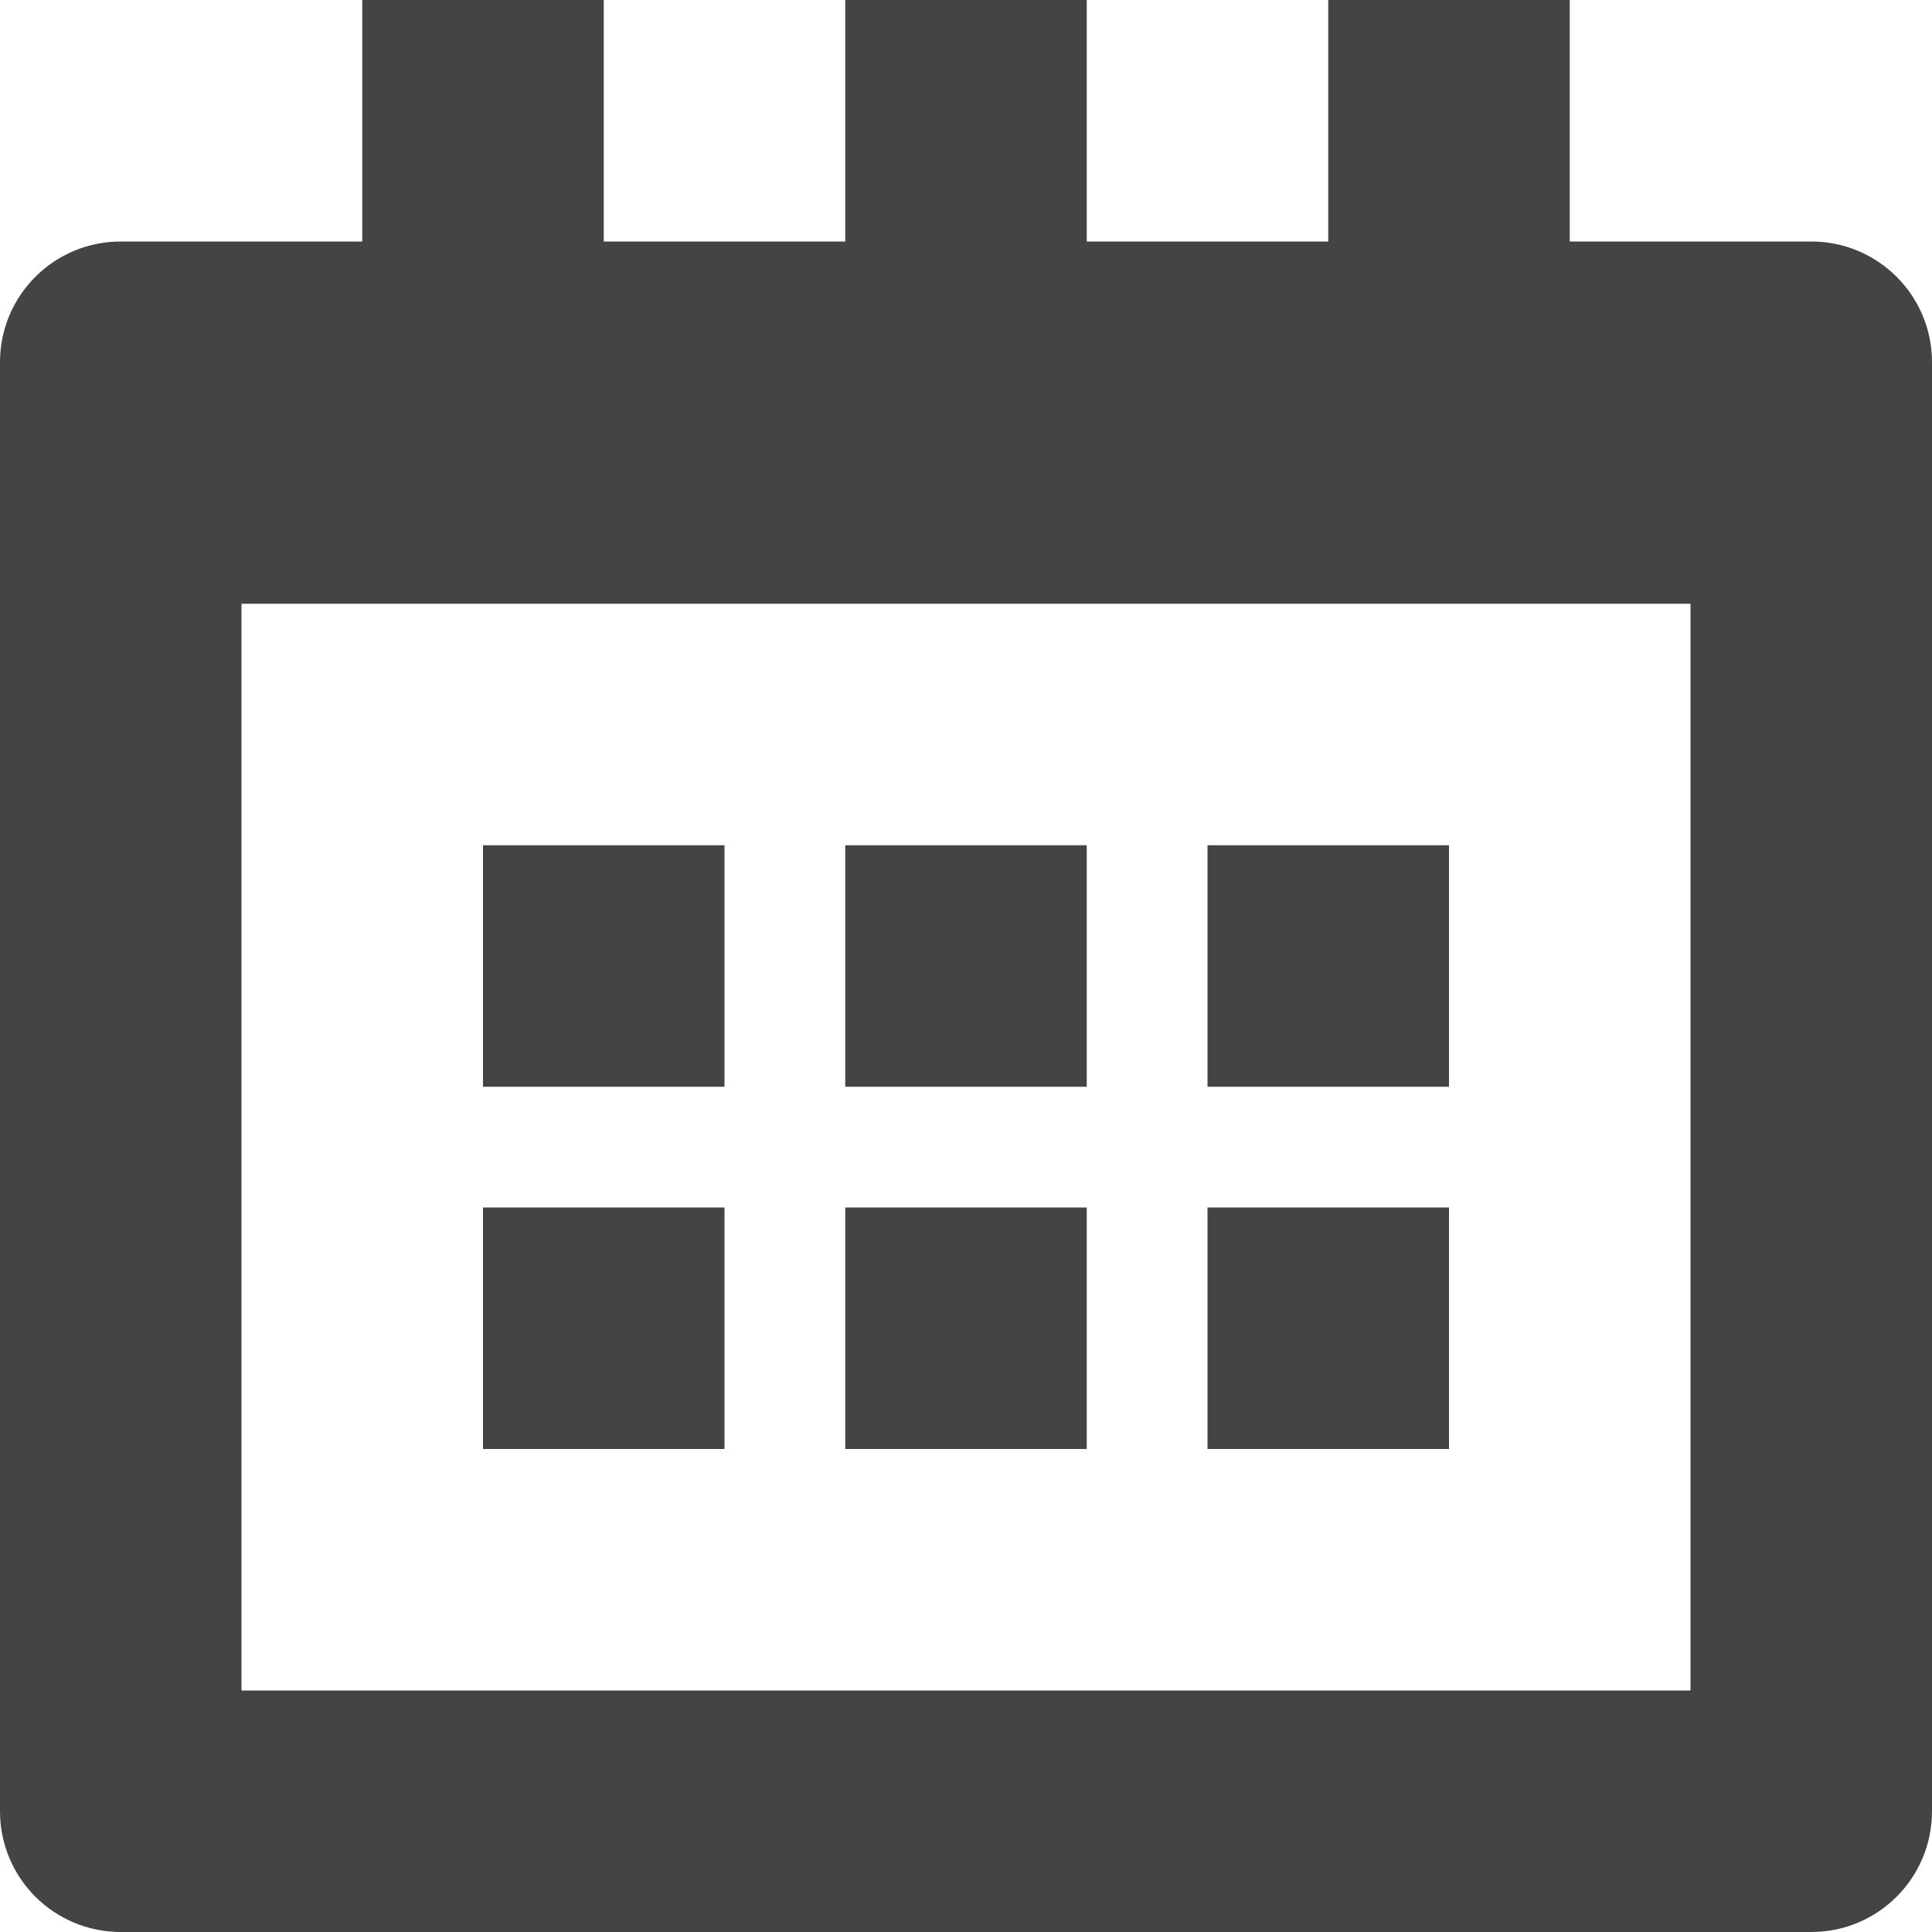 <svg version="1.1" xmlns="http://www.w3.org/2000/svg" xmlns:xlink="http://www.w3.org/1999/xlink" x="0px" y="0px" viewBox="0 0 16 16" xml:space="preserve" width="16" height="16"><g class="nc-icon-wrapper" fill="#444444"><path fill="#444444" d="M15,2h-2V0h-2v2H9V0H7v2H5V0H3v2H1C0.447,2,0,2.447,0,3v12c0,0.553,0.447,1,1,1h14c0.553,0,1-0.447,1-1V3 C16,2.447,15.553,2,15,2z M14,14H2V5h12V14z"></path> <rect data-color="color-2" x="4" y="7" fill="#444444" width="2" height="2"></rect> <rect data-color="color-2" x="7" y="7" fill="#444444" width="2" height="2"></rect> <rect data-color="color-2" x="4" y="10" fill="#444444" width="2" height="2"></rect> <rect data-color="color-2" x="7" y="10" fill="#444444" width="2" height="2"></rect> <rect data-color="color-2" x="10" y="7" fill="#444444" width="2" height="2"></rect> <rect data-color="color-2" x="10" y="10" fill="#444444" width="2" height="2"></rect> </g></svg>